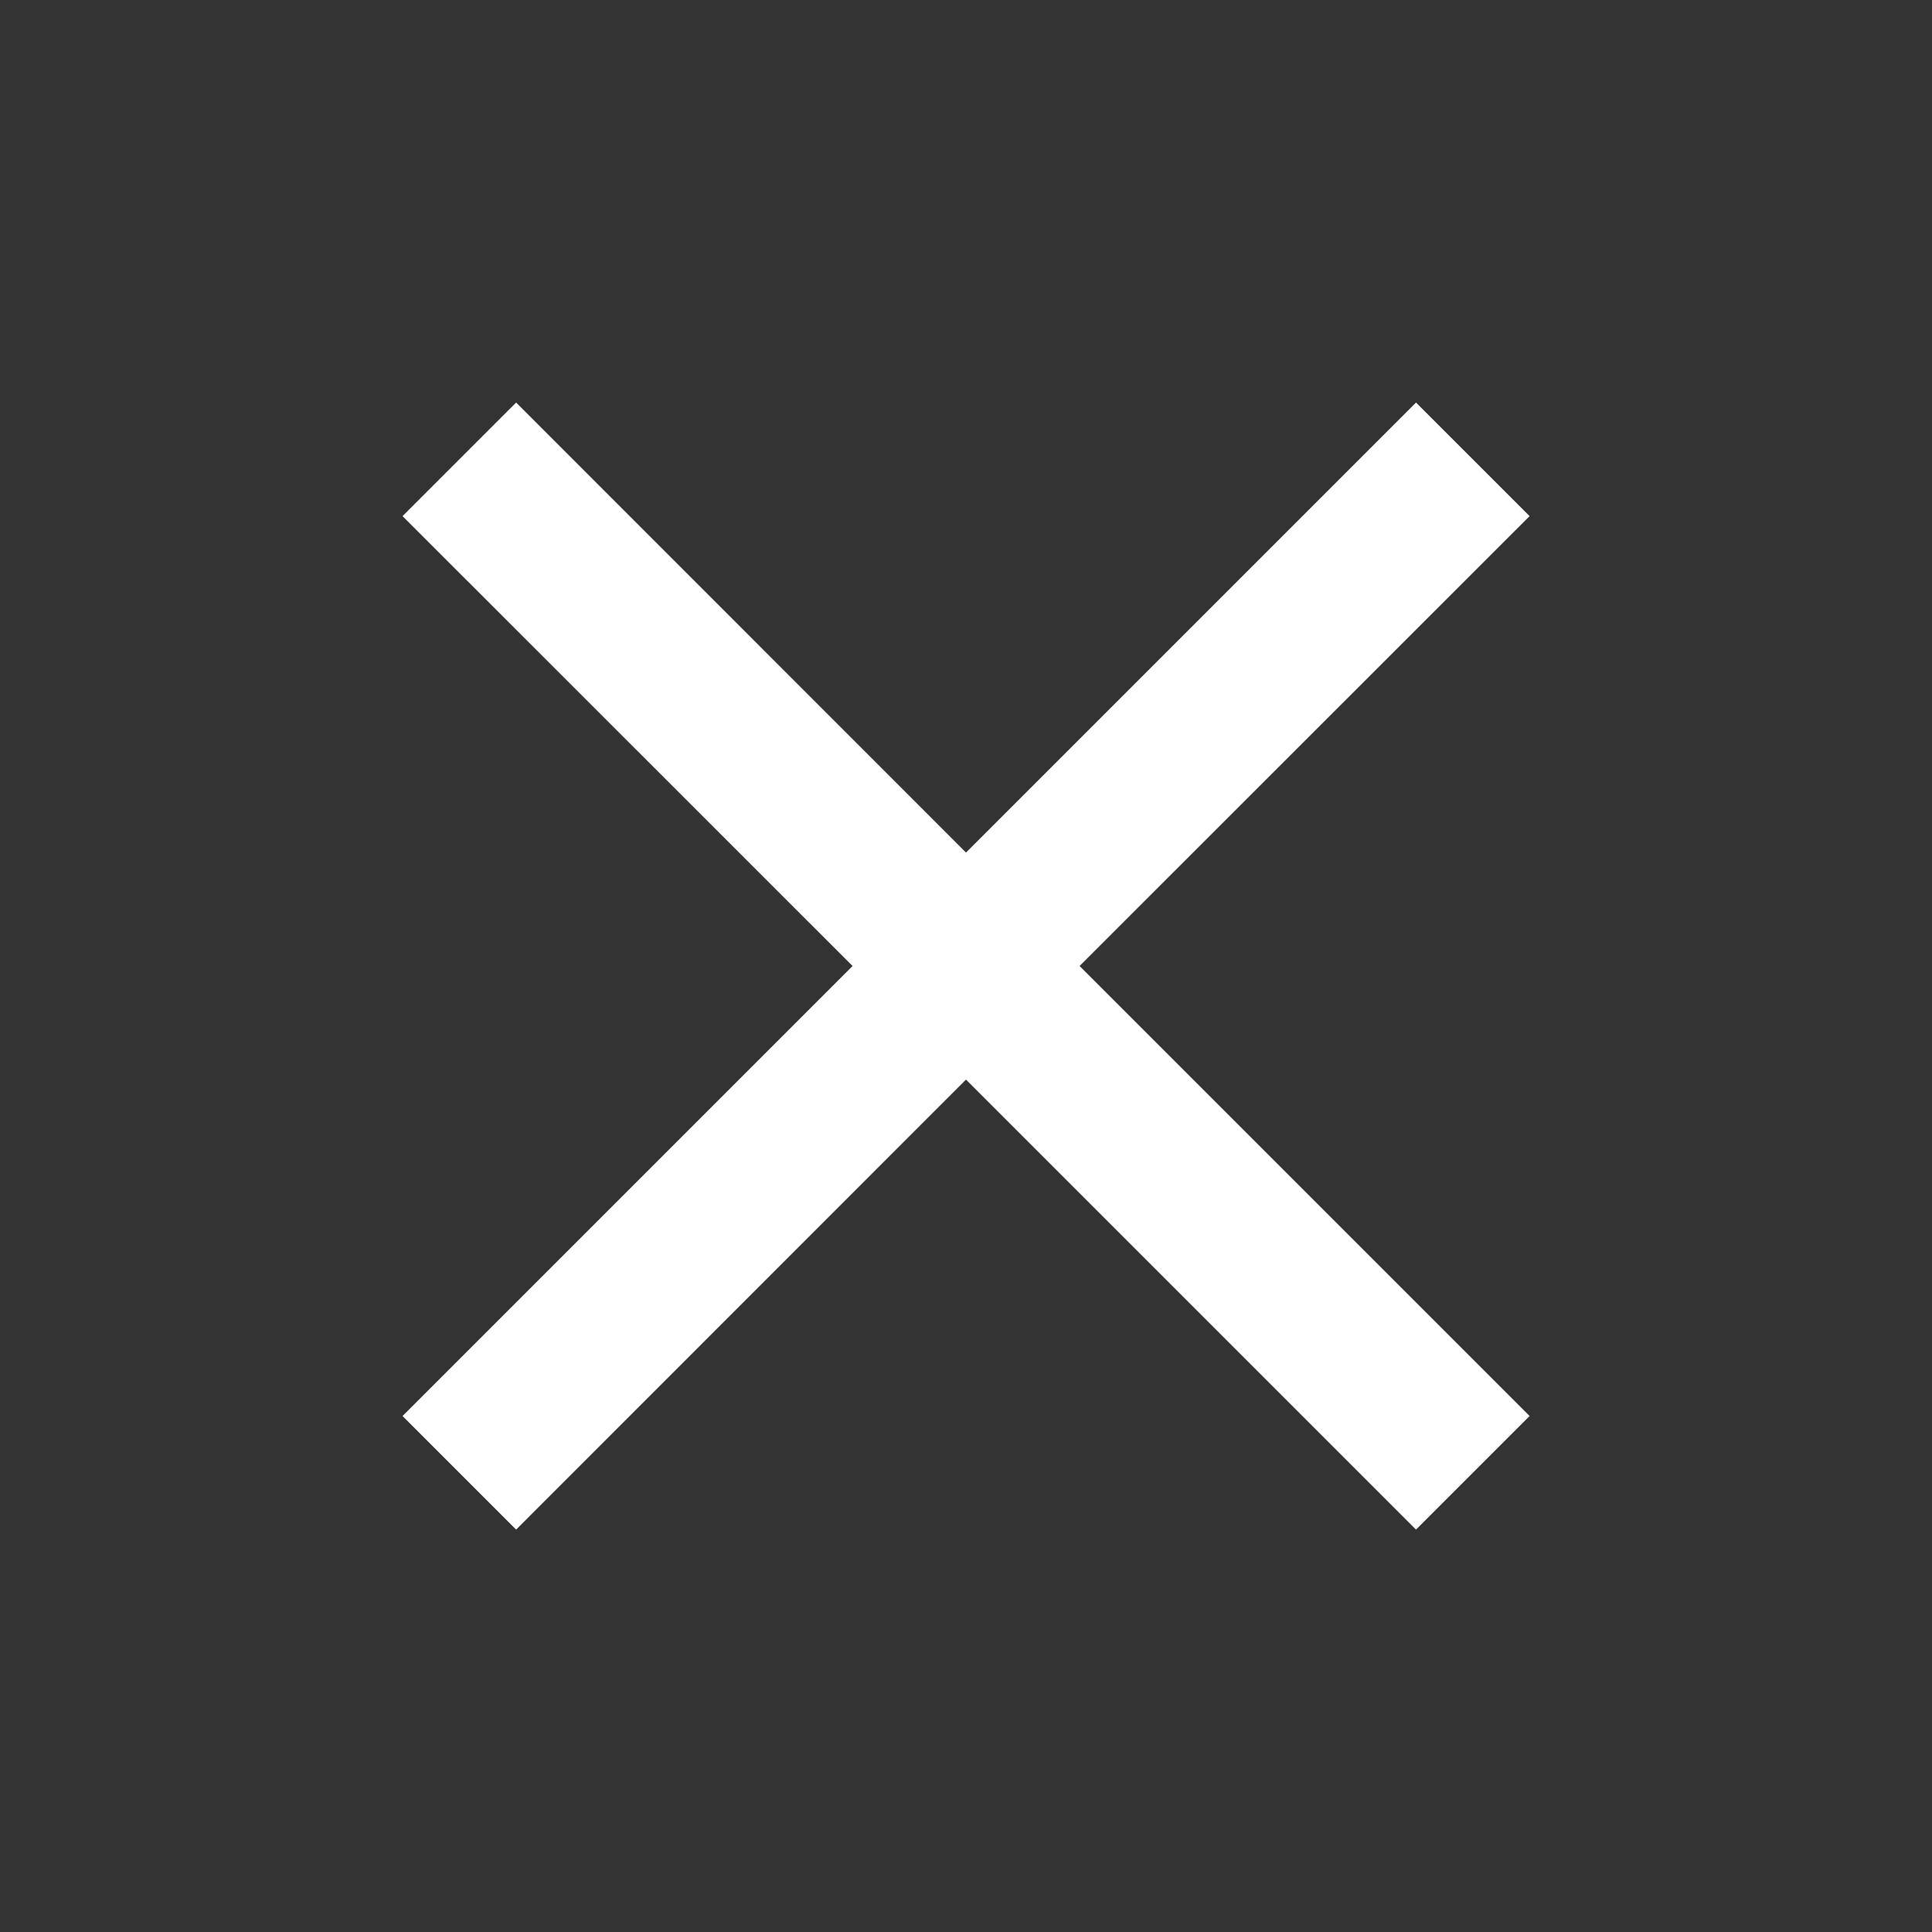 <?xml version="1.0" encoding="utf-8"?>
<svg width="14px" height="14px" viewbox="0 0 14 14" version="1.1" xmlns:xlink="http://www.w3.org/1999/xlink" xmlns="http://www.w3.org/2000/svg">
  <rect width="100%" height="100%" fill="#333333" stroke="none"/>
  <g id="icon-close">
    <path d="M8.167 0.823L7.344 0L4.083 3.261L0.823 0L0 0.823L3.261 4.083L0 7.344L0.823 8.167L4.083 4.906L7.344 8.167L8.167 7.344L4.906 4.083L8.167 0.823Z" transform="translate(2.917 2.917)" id="Shape" fill="#FFFFFF" fill-rule="evenodd" stroke="none" />
  </g>
</svg>
